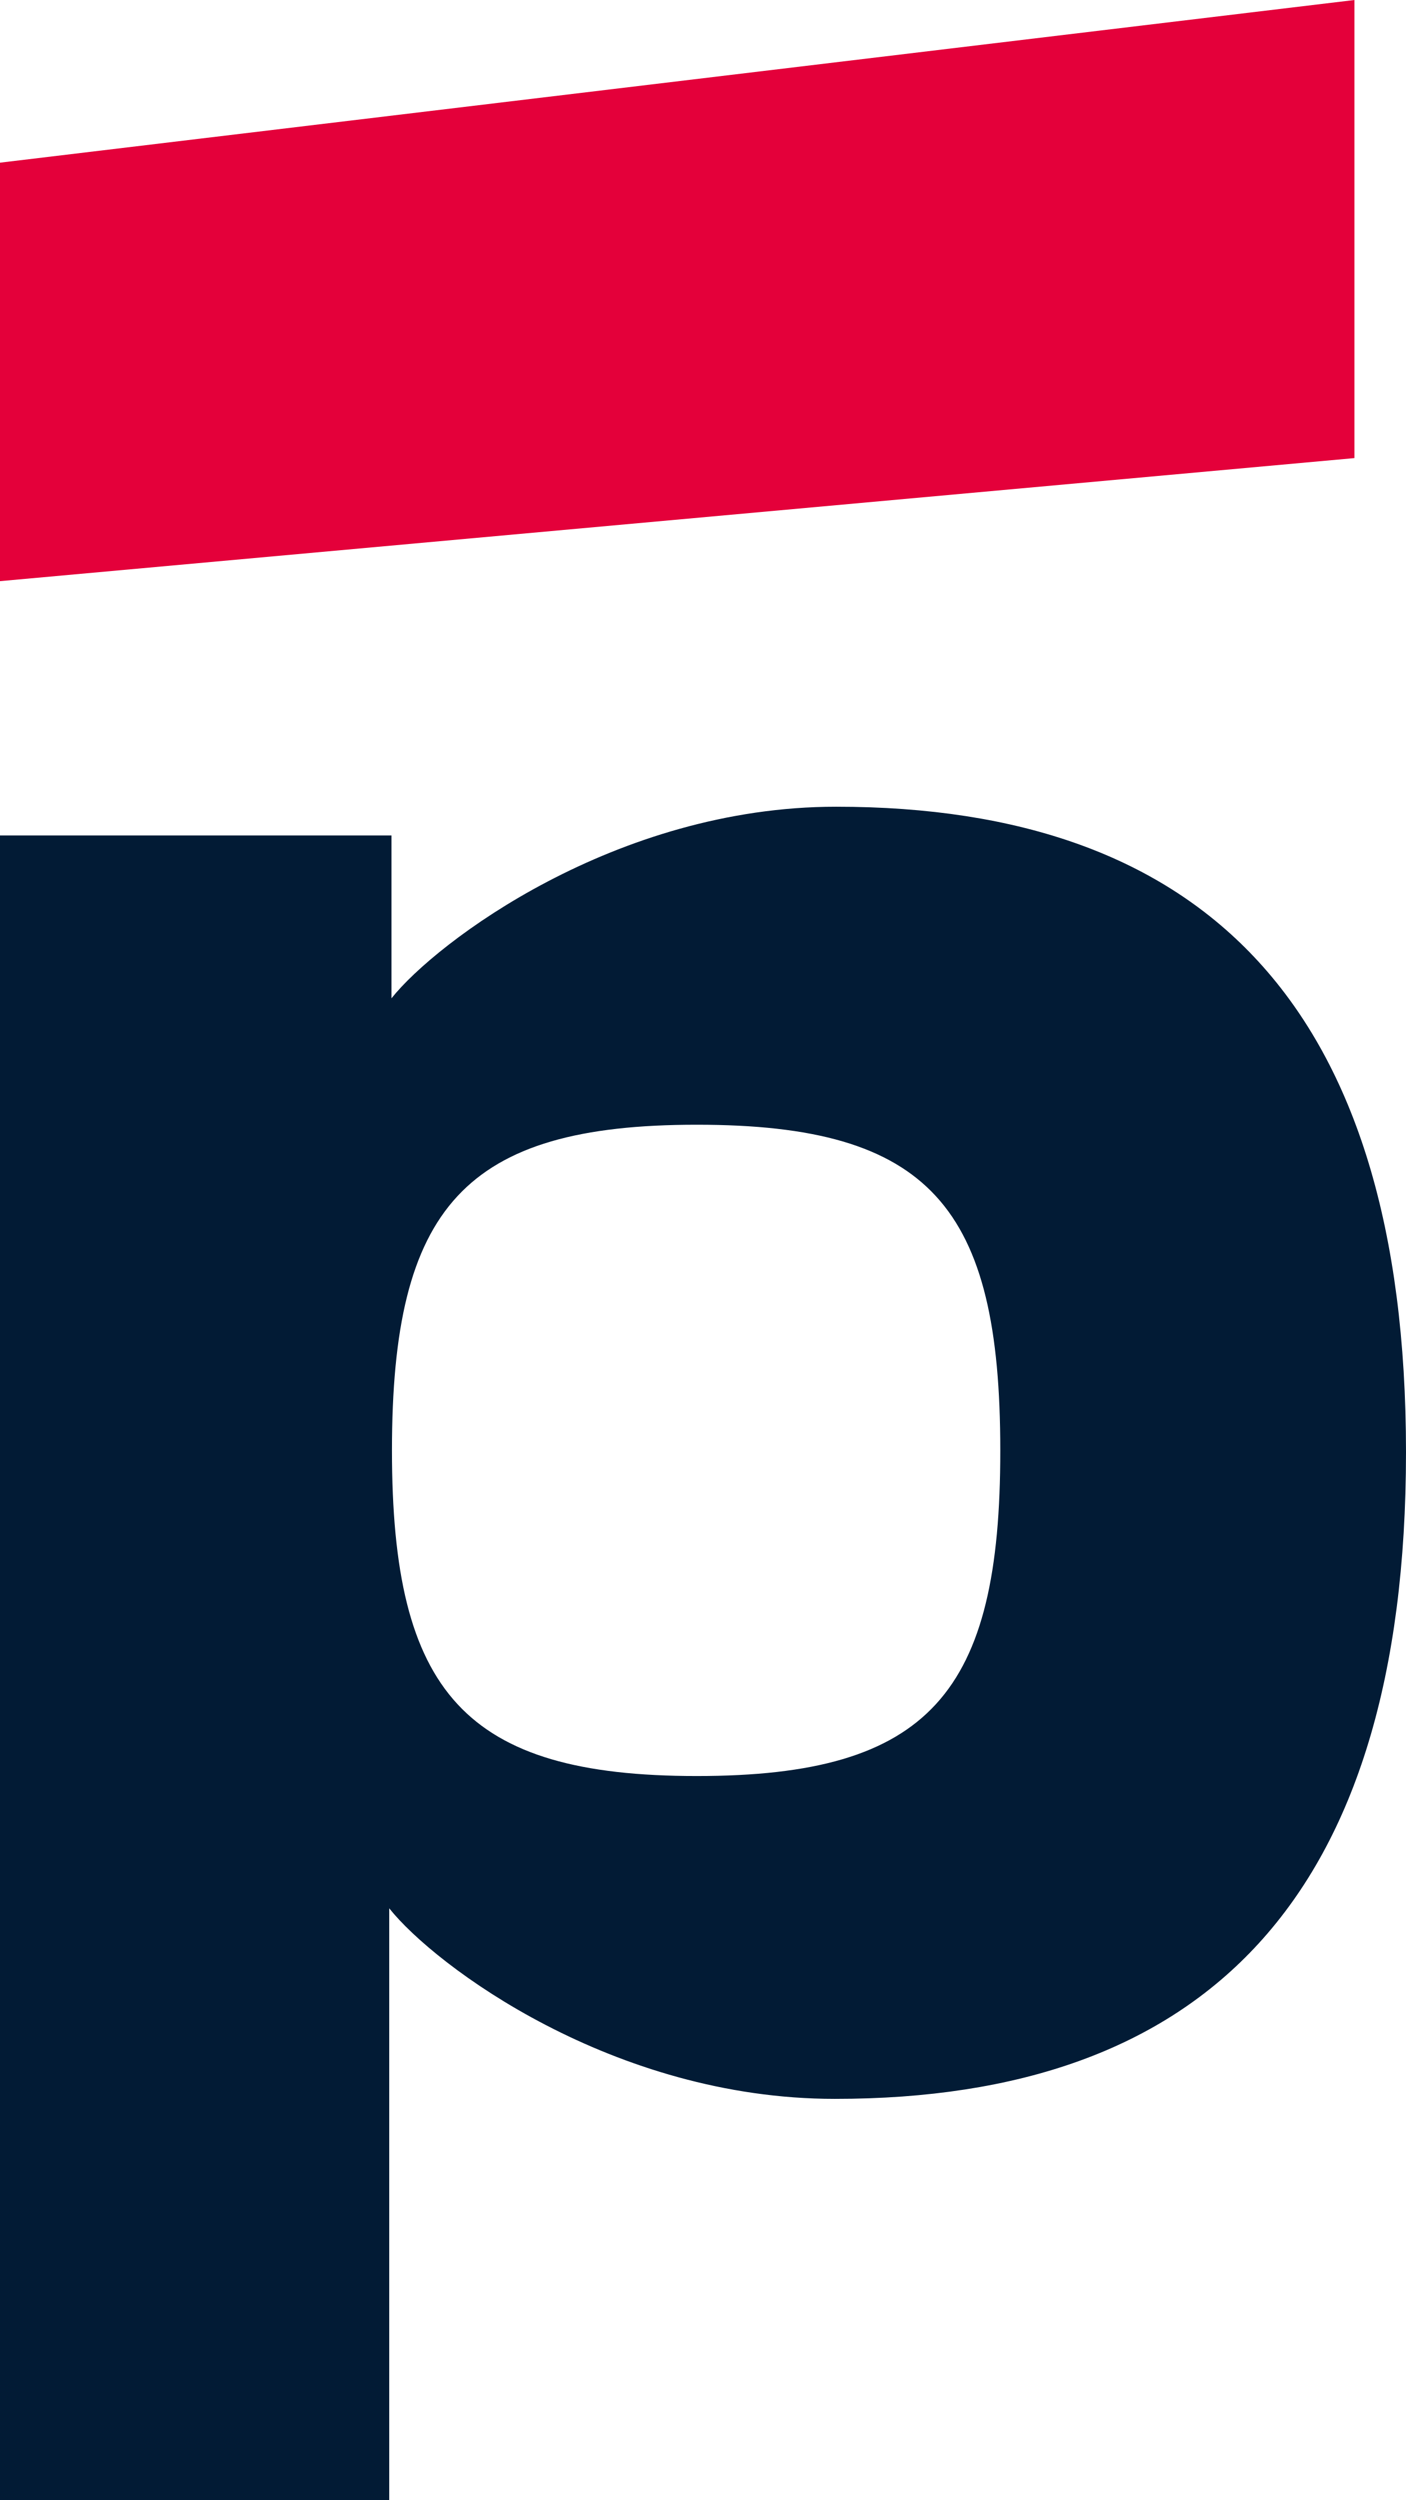 <svg width="18" height="32" viewBox="0 0 18 32" fill="none" xmlns="http://www.w3.org/2000/svg">
<g clip-path="url(#clip0_1_743)">
<path d="M10.704 10.325C7.88 10.325 5.582 12.059 5.012 12.777V10.693H0V32H4.983V24.424C5.568 25.16 7.85 26.863 10.688 26.863C15.407 26.863 18 24.317 18 18.586C18 12.871 15.407 10.325 10.704 10.325ZM8.92 22.731C5.945 22.731 5.018 21.657 5.018 18.563C5.018 15.453 5.945 14.395 8.92 14.395C11.911 14.395 12.806 15.453 12.806 18.563C12.808 21.657 11.911 22.731 8.92 22.731Z" fill="#021B35"/>
<path d="M0 2.082V7.438L17.34 5.863V0L0 2.082Z" fill="#E4003A"/>
</g>
<defs>
<clipPath id="clip0_1_743">
<rect width="18" height="32" fill="white"/>
</clipPath>
</defs>
</svg>
